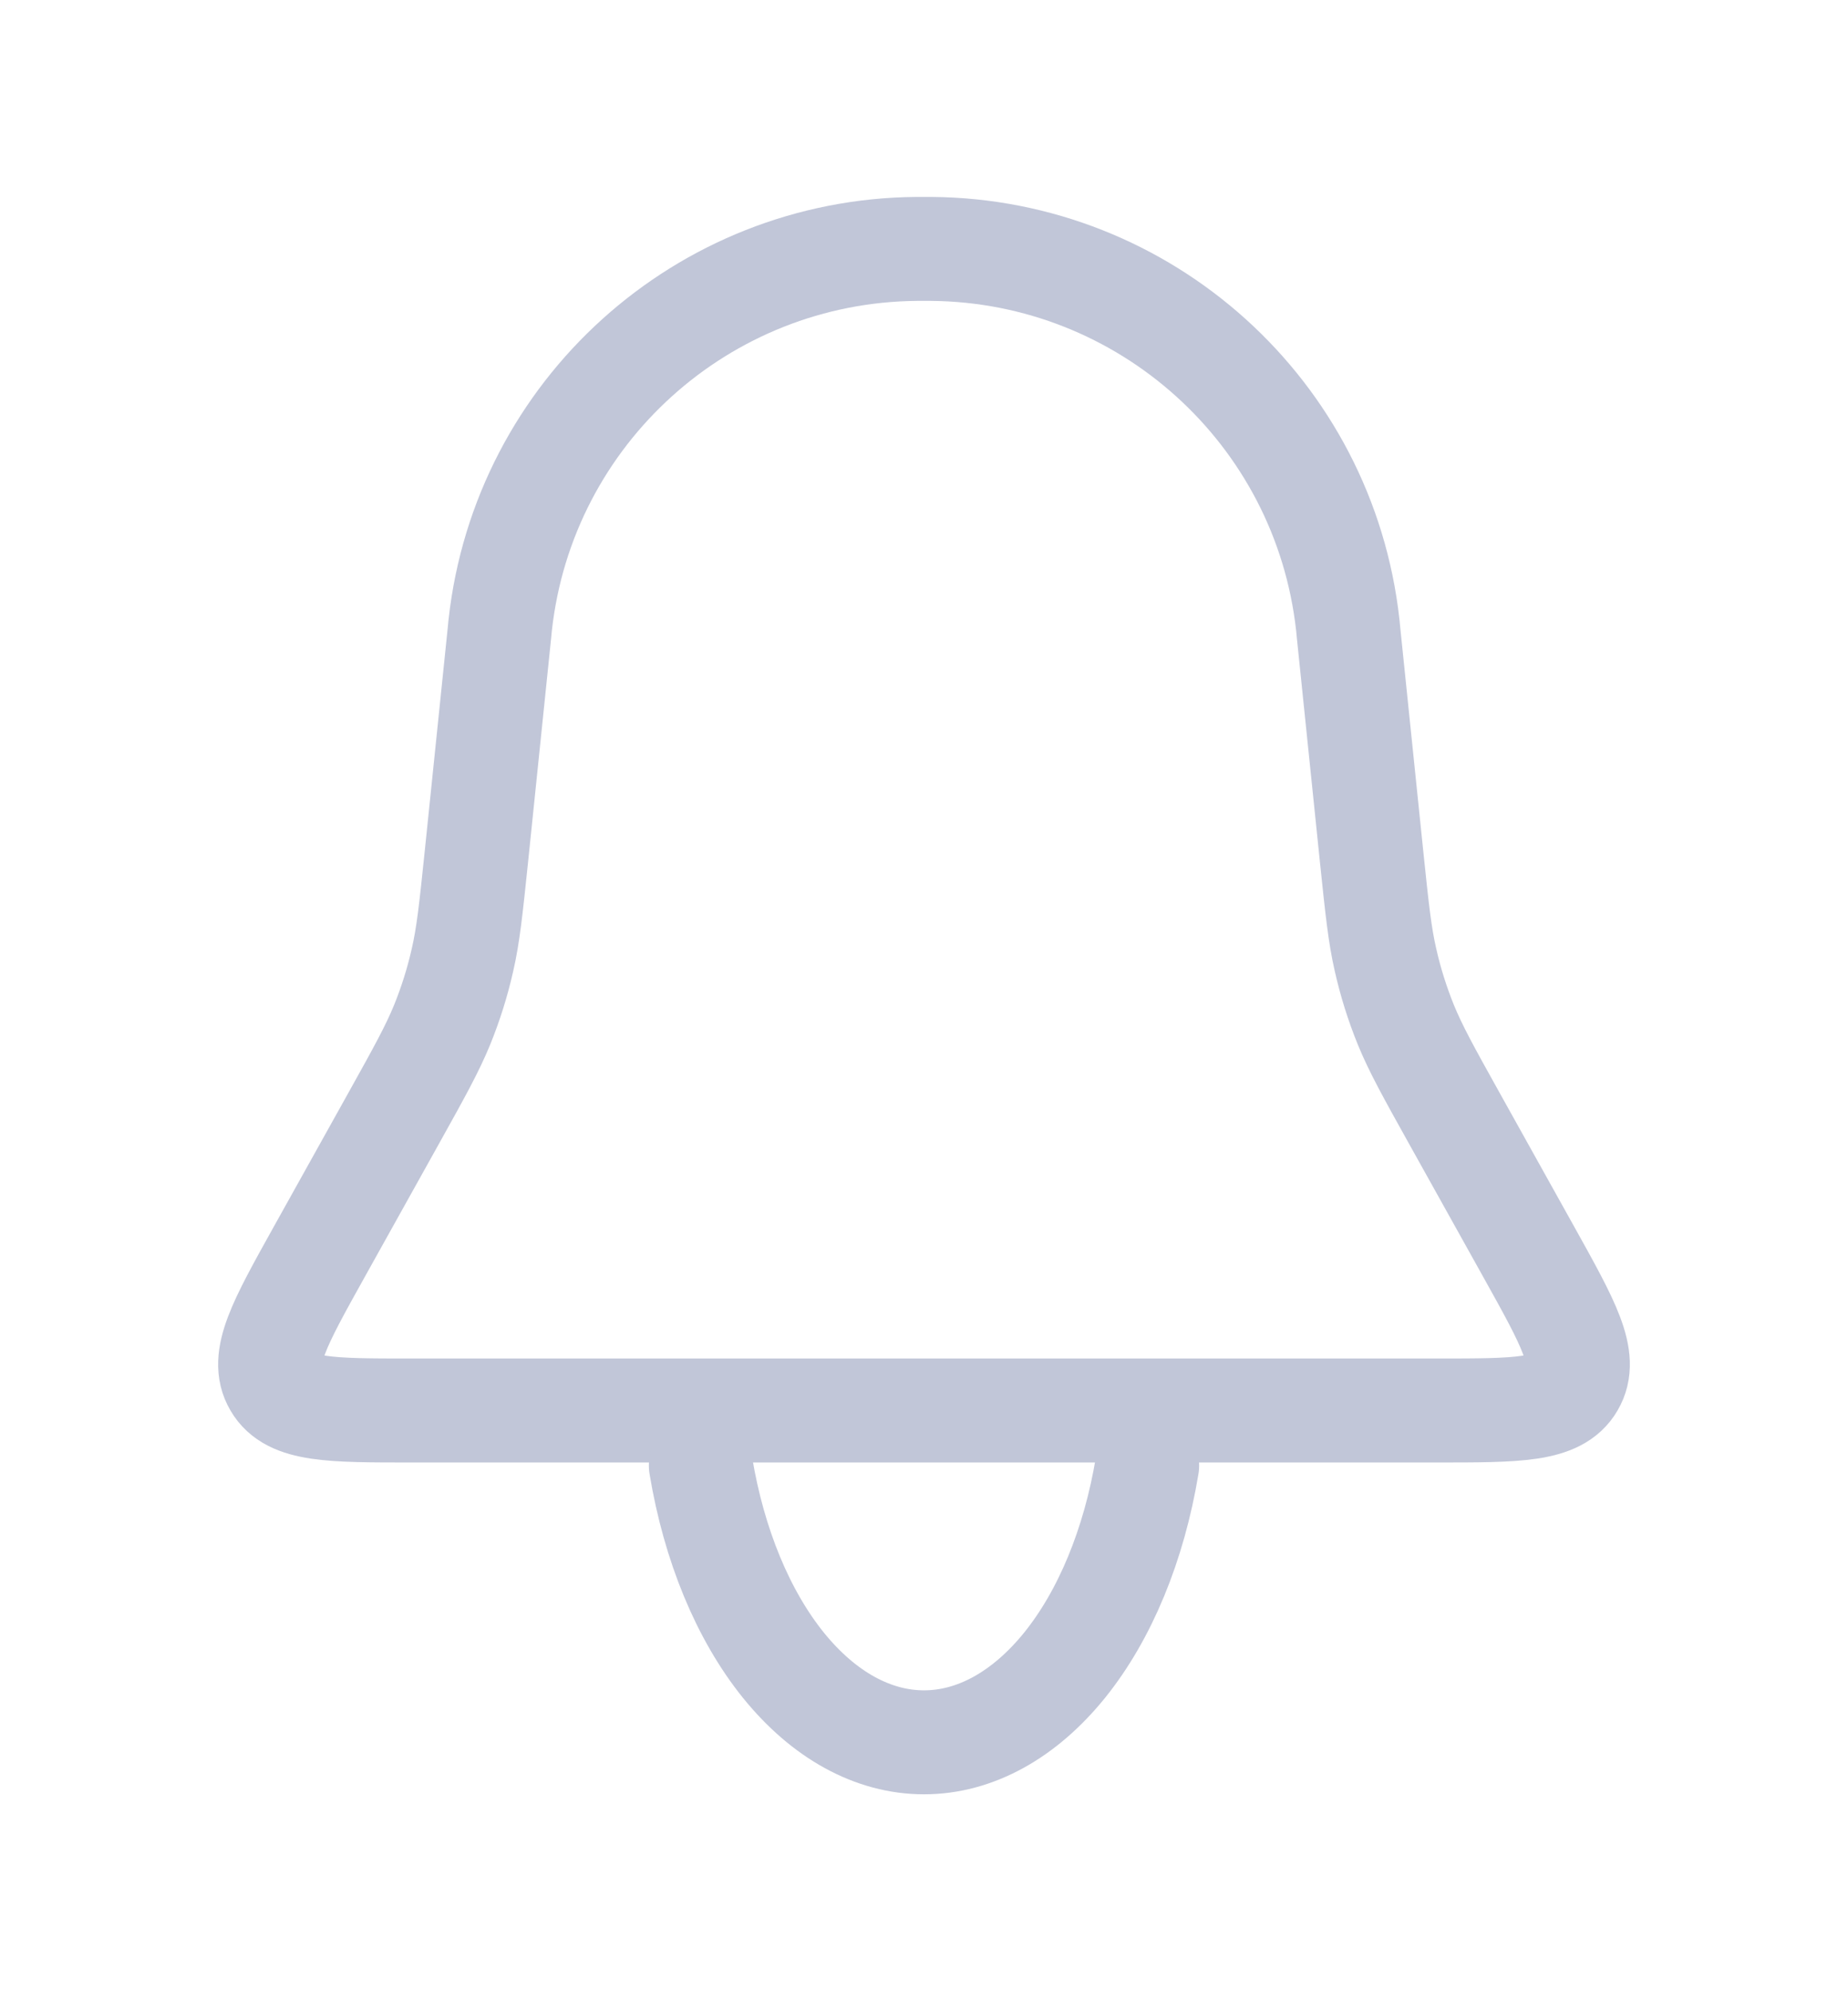 <svg width="13" height="14" viewBox="0 0 13 14" fill="none" xmlns="http://www.w3.org/2000/svg">
<path d="M3.514 4.444C3.516 4.418 3.518 4.405 3.519 4.393C3.685 2.897 4.944 1.762 6.449 1.75C6.46 1.75 6.474 1.75 6.5 1.75V1.75C6.526 1.75 6.54 1.75 6.551 1.75C8.056 1.762 9.315 2.897 9.481 4.393C9.482 4.405 9.484 4.418 9.486 4.444L9.649 6.026C9.687 6.391 9.706 6.574 9.747 6.751C9.782 6.906 9.83 7.058 9.89 7.206C9.959 7.374 10.048 7.535 10.227 7.856L10.76 8.812C11.034 9.304 11.171 9.55 11.063 9.733C10.956 9.917 10.674 9.917 10.111 9.917H2.889C2.326 9.917 2.044 9.917 1.937 9.733C1.829 9.55 1.966 9.304 2.24 8.812L2.773 7.856C2.952 7.535 3.041 7.374 3.11 7.206C3.17 7.058 3.218 6.906 3.253 6.751C3.294 6.574 3.313 6.391 3.351 6.026L3.514 4.444Z" stroke="#C1C6D8" stroke-width="0.731"/>
<path d="M4.93 10.304C5.023 10.863 5.227 11.356 5.511 11.708C5.795 12.059 6.142 12.25 6.5 12.25C6.858 12.25 7.205 12.059 7.489 11.708C7.773 11.356 7.977 10.863 8.07 10.304" stroke="#C1C6D8" stroke-width="0.731" stroke-linecap="round"/>
</svg>
